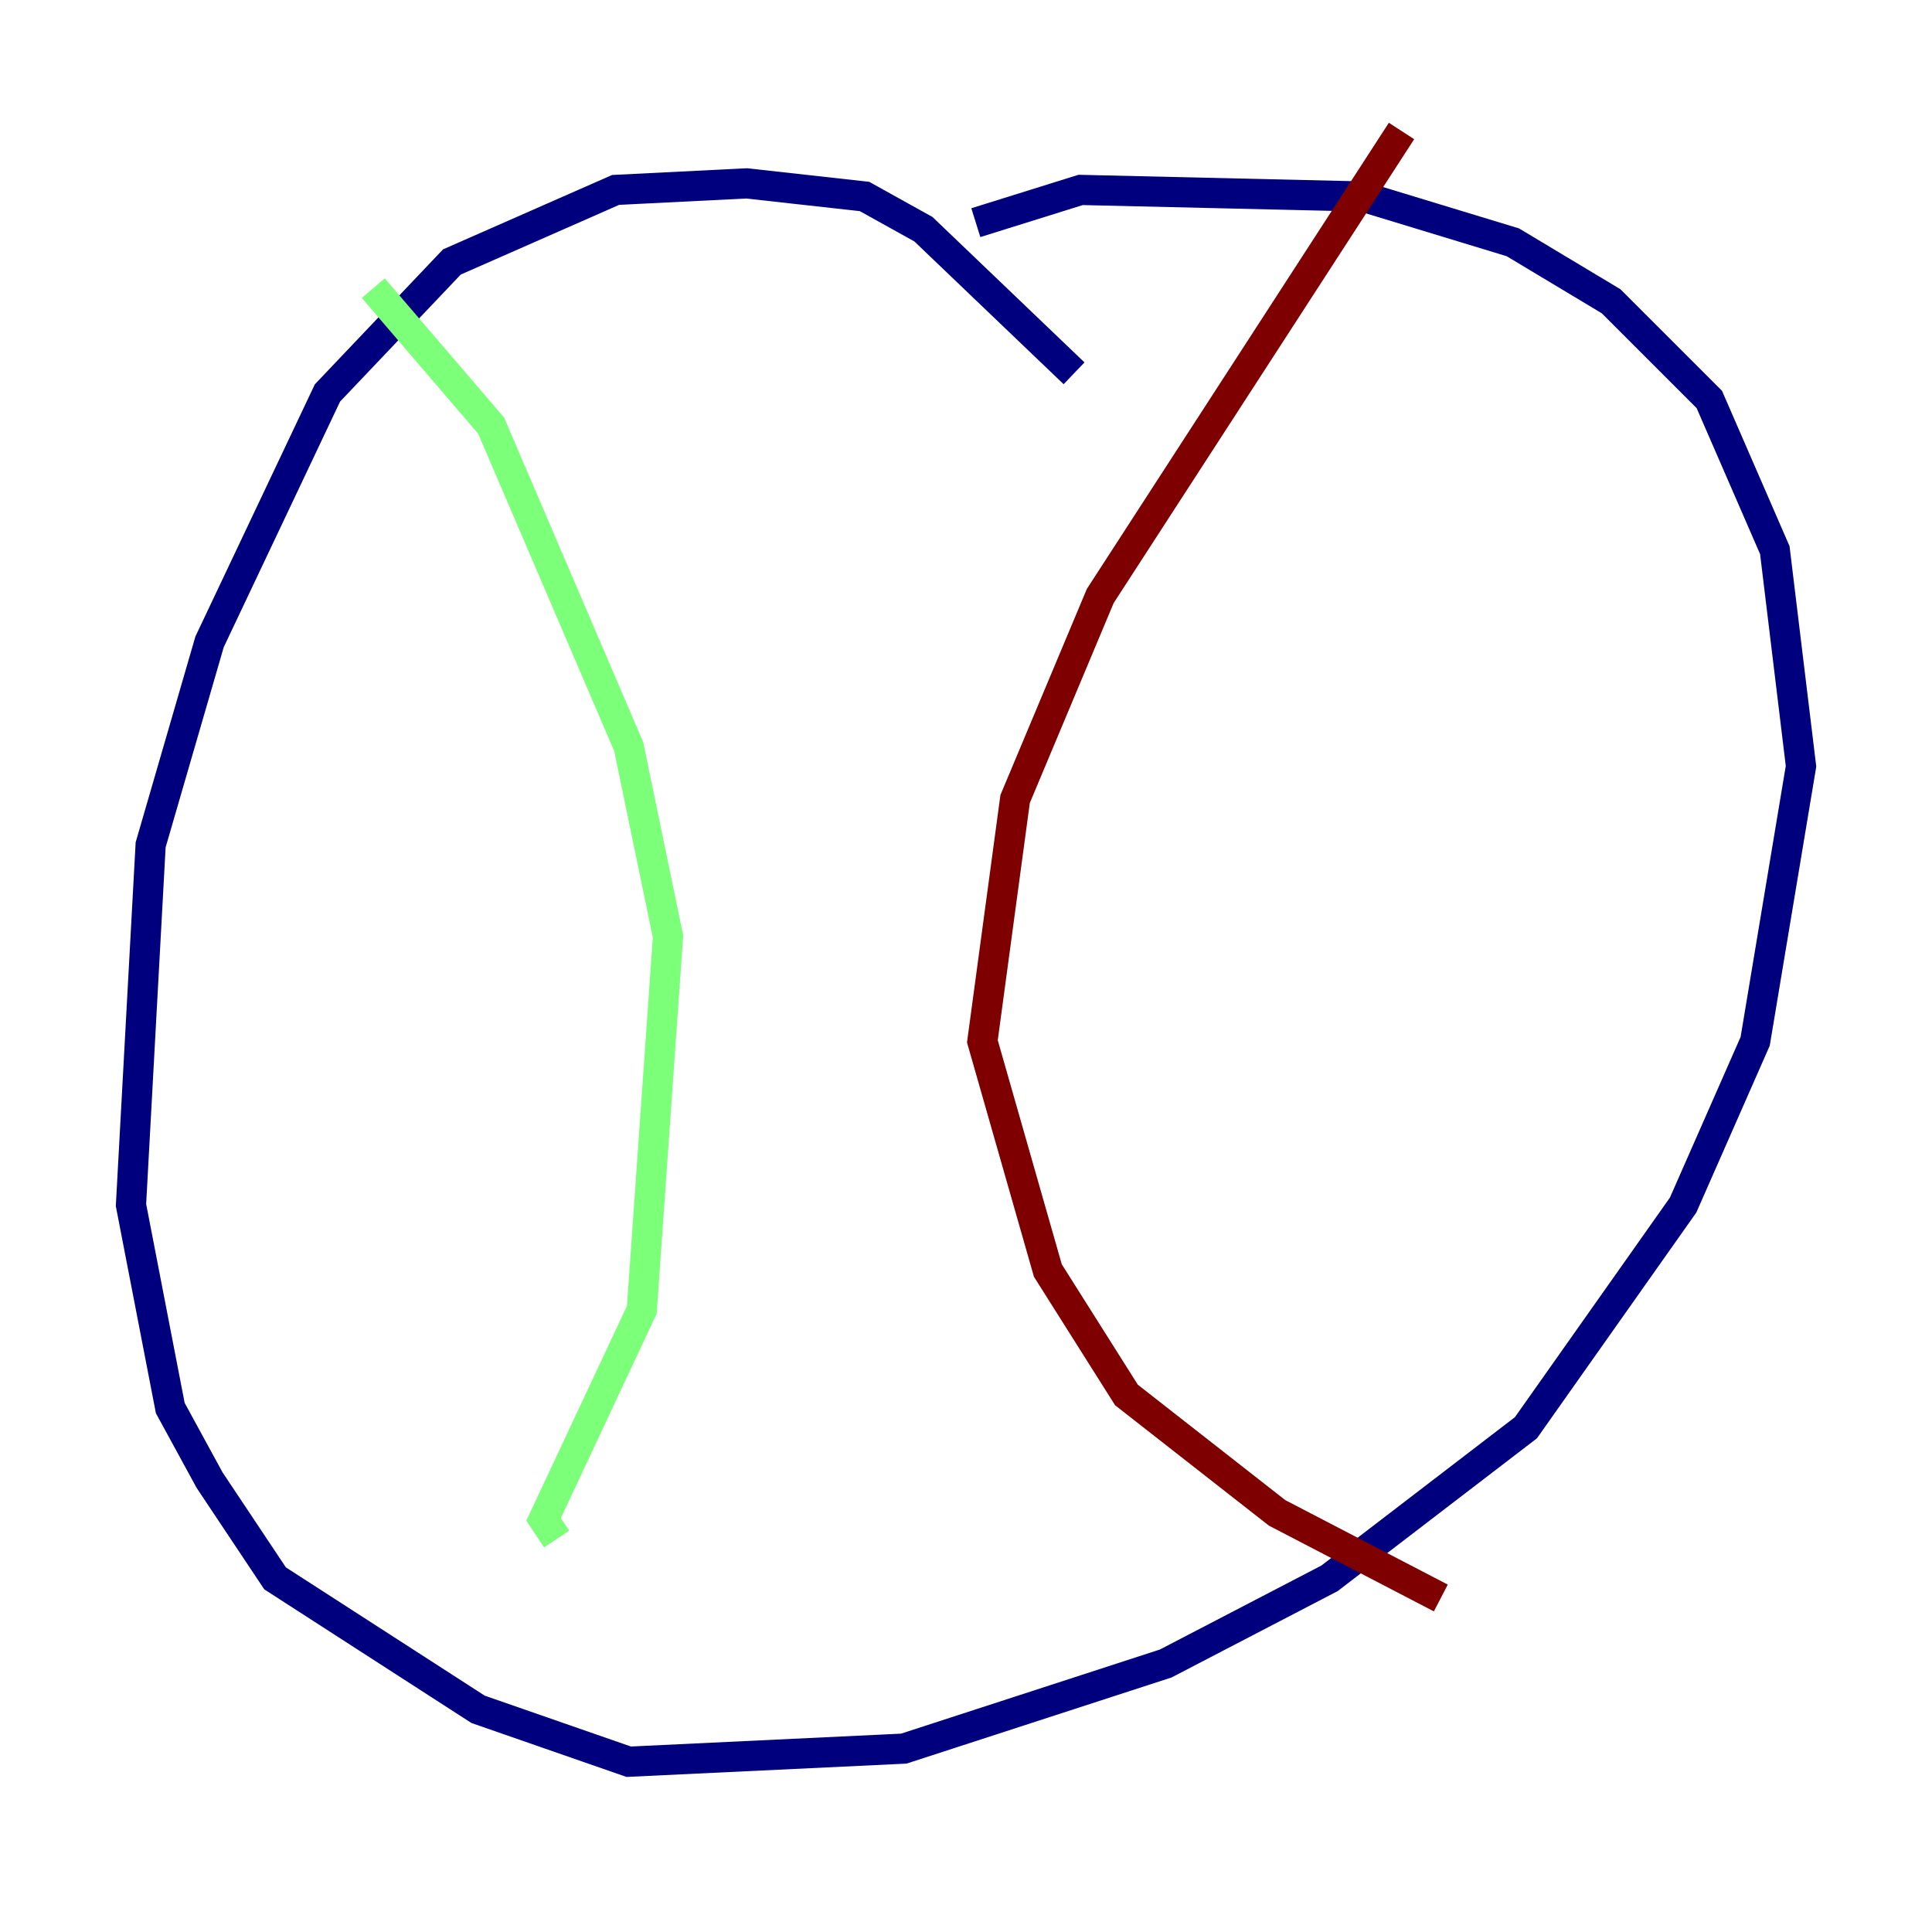<?xml version="1.0" encoding="utf-8" ?>
<svg baseProfile="tiny" height="128" version="1.2" viewBox="0,0,128,128" width="128" xmlns="http://www.w3.org/2000/svg" xmlns:ev="http://www.w3.org/2001/xml-events" xmlns:xlink="http://www.w3.org/1999/xlink"><defs /><polyline fill="none" points="71.159,24.732 61.18,15.186 57.275,13.017 49.464,12.149 40.786,12.583 29.939,17.356 21.695,26.034 13.885,42.522 9.98,55.973 8.678,79.837 11.281,93.288 13.885,98.061 18.224,104.57 31.675,113.248 41.654,116.719 59.878,115.851 77.234,110.21 88.081,104.57 101.098,94.59 111.512,79.837 116.285,68.99 119.322,50.766 117.586,36.447 113.248,26.468 106.739,19.959 100.231,16.054 90.251,13.017 71.593,12.583 64.651,14.752" stroke="#00007f" stroke-width="2" /><polyline fill="none" points="24.732,19.091 32.542,28.203 41.654,49.464 44.258,62.047 42.522,86.78 36.014,100.664 36.881,101.966" stroke="#7cff79" stroke-width="2" /><polyline fill="none" points="92.854,8.678 72.895,39.485 67.254,52.936 65.085,68.99 69.424,84.176 74.63,92.42 84.61,100.231 95.458,105.871" stroke="#7f0000" stroke-width="2" /></svg>